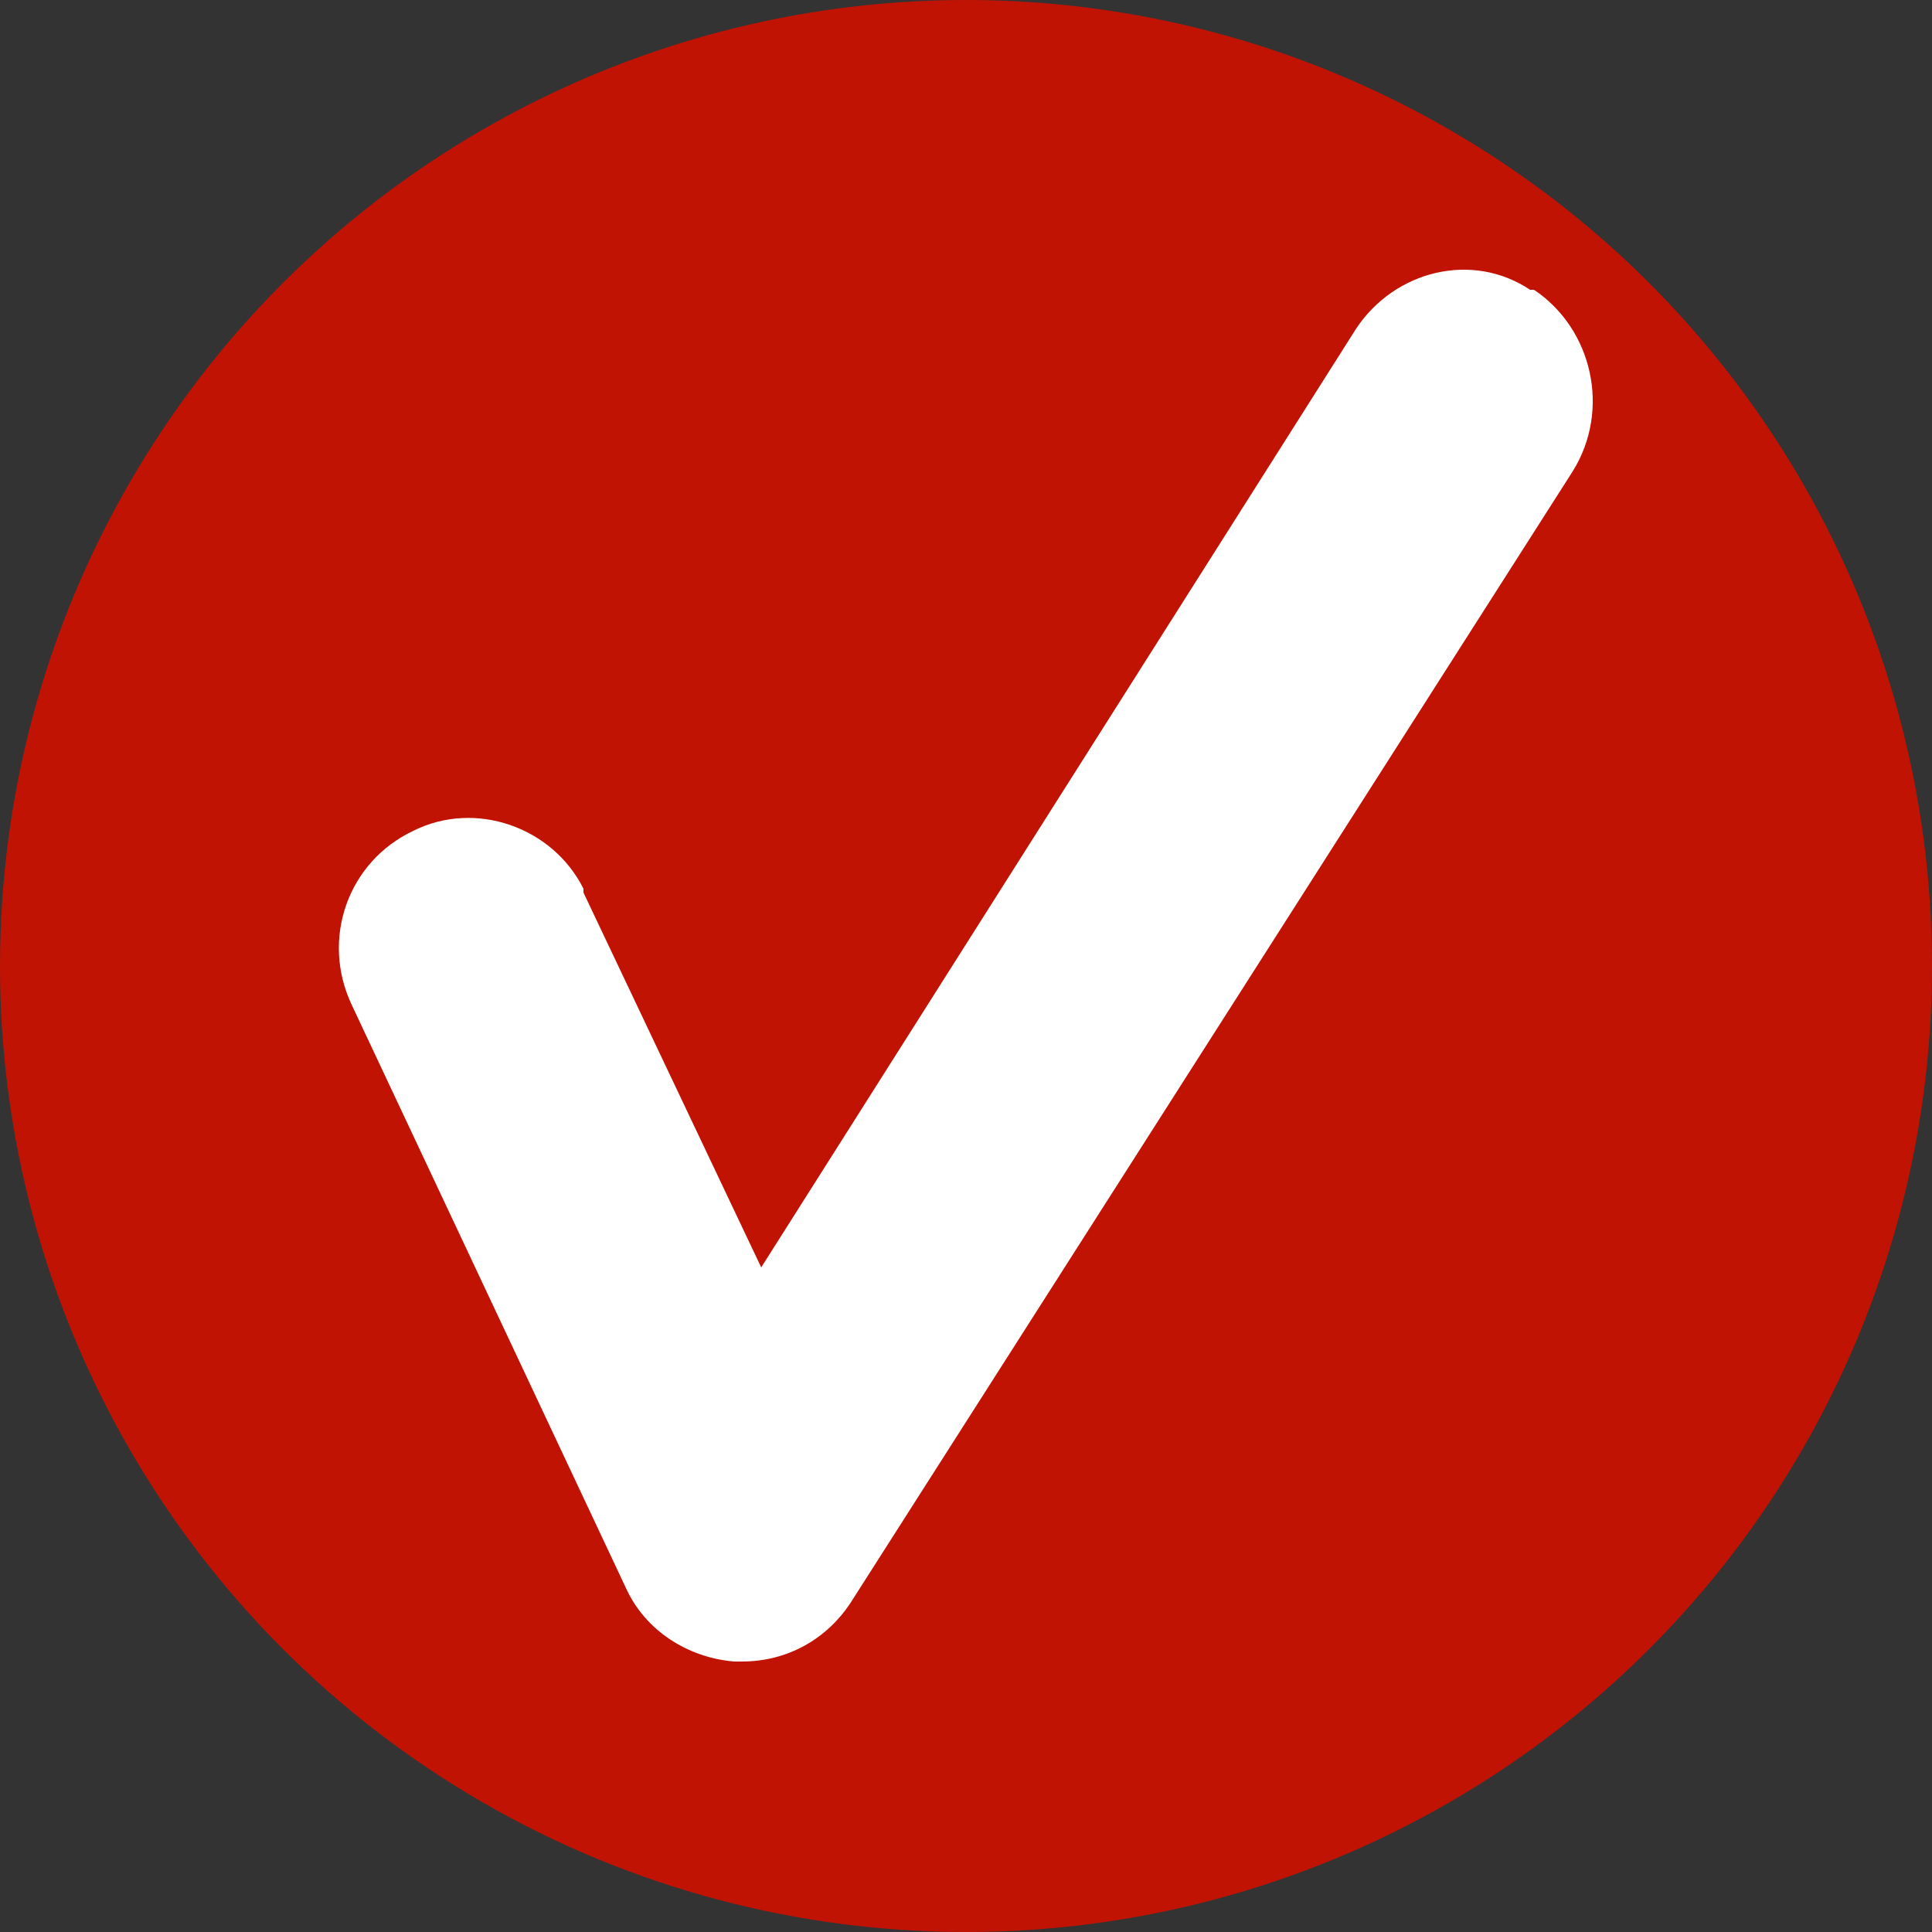 <svg version="1.1"  xmlns="http://www.w3.org/2000/svg" xmlns:xlink="http://www.w3.org/1999/xlink" x="0px" y="0px" viewBox="0 0 50 50" style="enable-background:new 0 0 50 50;" xml:space="preserve">
<rect x="0" y="0" width="50" height="50" fill="#333333" stroke="none"/>
<style type="text/css">
	.st0{fill:#C01304;}
	.st1{fill-rule:evenodd;clip-rule:evenodd;fill:#FFFFFF;}
</style>
<circle id="橢圓_1" class="st0" cx="25" cy="25" r="25"/>
<path id="形狀_3" class="st1" d="M19.2,43c-0.1,0-0.1,0-0.2,0c-1.2-0.1-2.3-0.8-2.8-1.9L9.1,26c-0.8-1.7-0.1-3.7,1.6-4.5
	c1.6-0.8,3.6-0.1,4.4,1.5c0,0,0,0,0,0.1l4.6,9.7L35.1,8.5c1-1.5,3-2,4.5-1c0,0,0,0,0.1,0c1.5,1,2,3.1,1,4.7L22,41.5
	C21.4,42.4,20.4,43,19.2,43z"/>
</svg>
